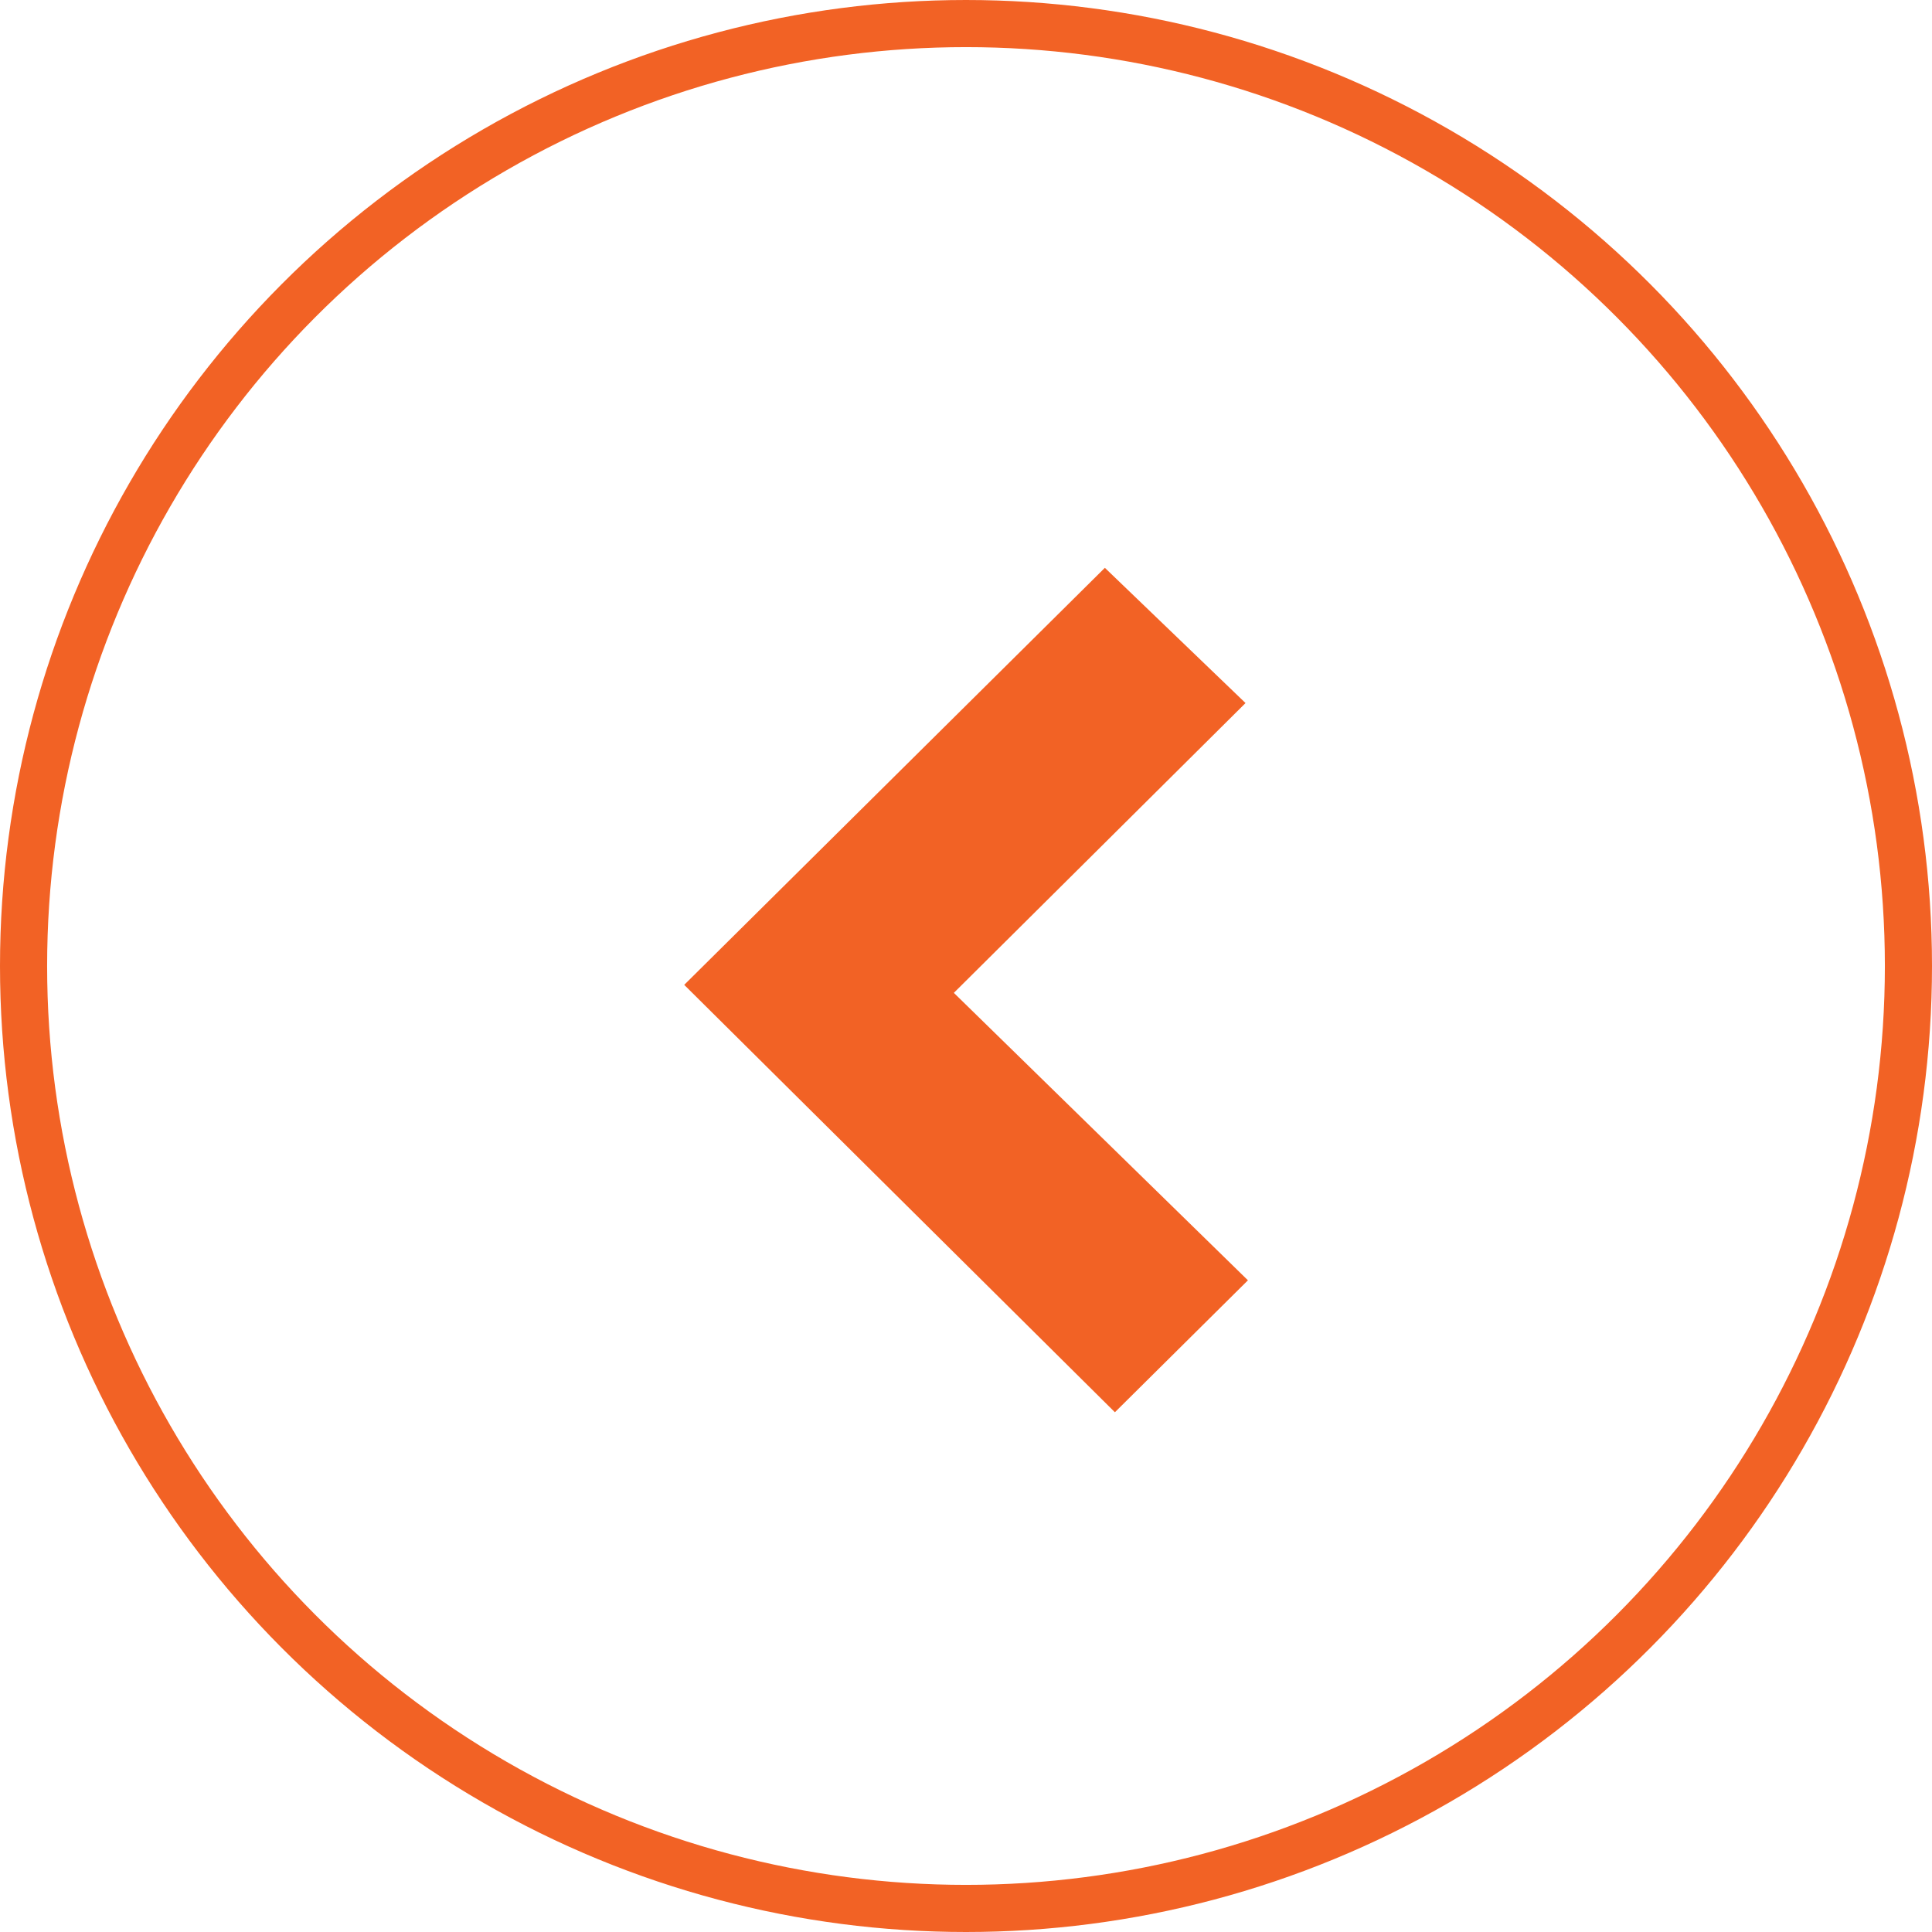 <svg xmlns="http://www.w3.org/2000/svg" width="41" height="41" viewBox="0 0 41 41">
<defs>
    <style>
      .cls-1, .cls-2 {
        fill: #f26225;
      }

      .cls-1 {
        fill-opacity: 0;
        stroke: #f26225;
        stroke-width: 1px;
      }

      .cls-2 {
        fill-rule: evenodd;
      }
    </style>
  </defs>
  <circle id="Ellipse_1_copy_3" data-name="Ellipse 1 copy 3" class="cls-1" cx="20.5" cy="20.5" r="20"/>
  <path id="next_copy" data-name="next copy" class="cls-2" d="M216.932,1113.42l-6.19,6.15,6.241,6.1-2.823,2.8-9.14-9.07,8.927-8.85Z" transform="translate(-190.5 -1098.5)"/>
</svg>
